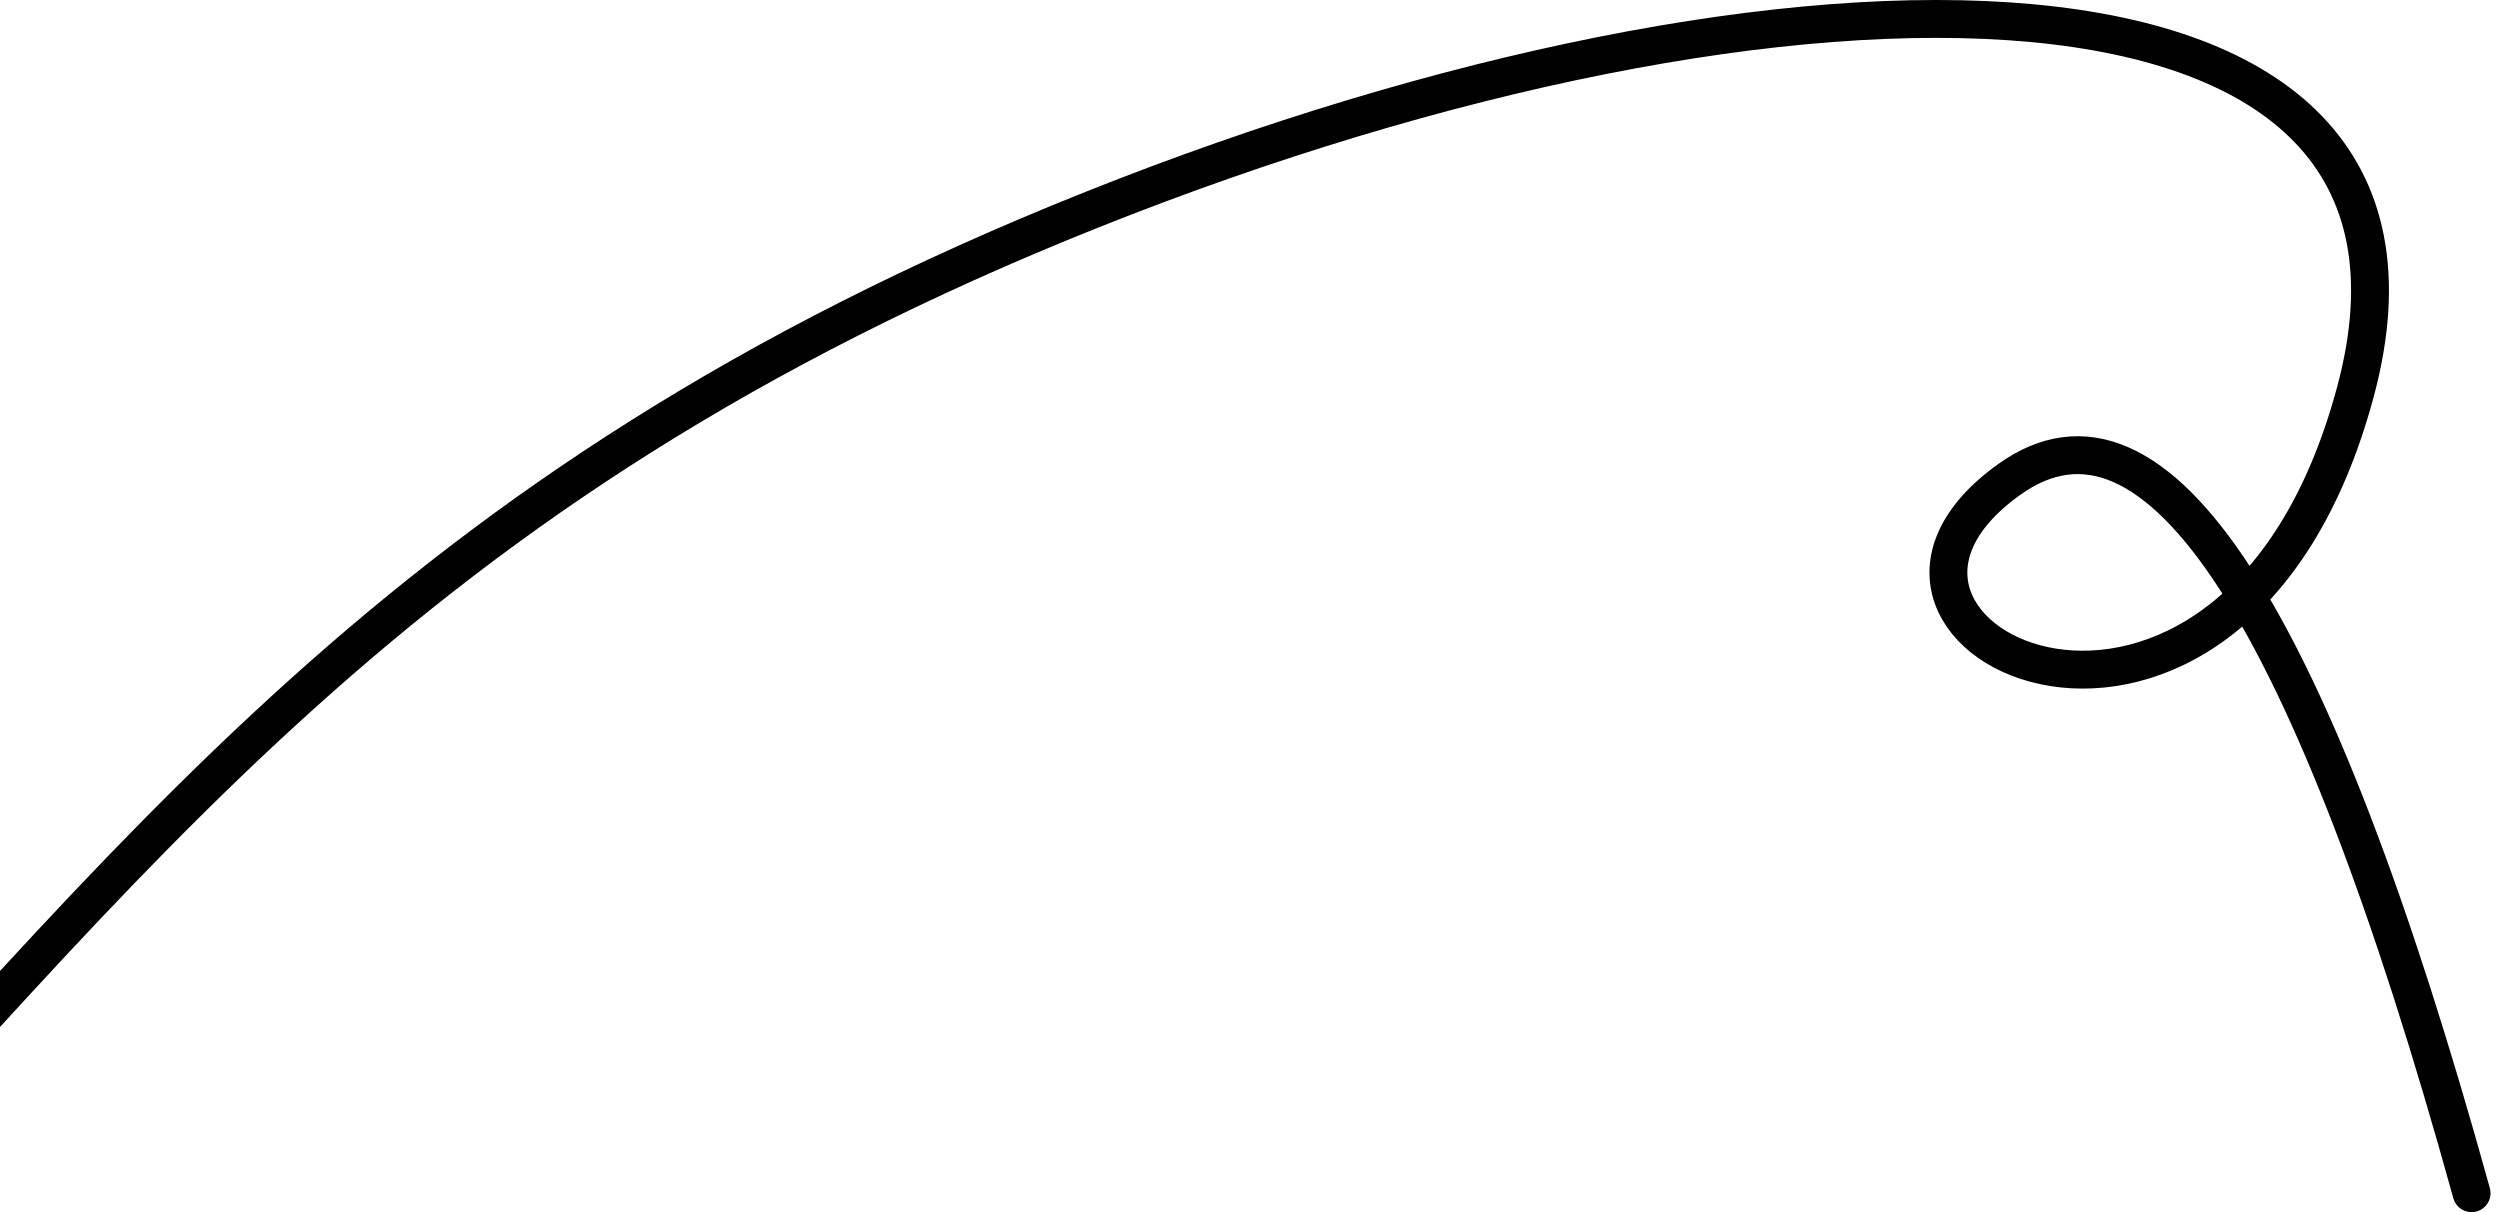 <?xml version="1.0" encoding="UTF-8"?>
<svg width="132px" height="64px" viewBox="0 0 132 64" version="1.1" xmlns="http://www.w3.org/2000/svg" xmlns:xlink="http://www.w3.org/1999/xlink">
    <!-- Generator: Sketch 55.1 (78136) - https://sketchapp.com -->
    <title>Path 12</title>
    <desc>Created with Sketch.</desc>
    <g id="Page-1" stroke="none" stroke-width="1" fill="none" fill-rule="evenodd" stroke-linecap="round" stroke-linejoin="round">
        <g id="Artboard-Copy-24" transform="translate(0, -423)" stroke="#000000" stroke-width="2">
            <path d="M130.5,424 C109.348,446.392 95.706,466.225 58.817,480.94 C21.929,495.655 -14.385,495.655 -7.875,471.343 C-1.364,447.032 22.091,458.328 10.414,466.684 C2.629,472.254 -5.509,459.693 -14,429" id="Path-12" transform="translate(58.25, 457.5) rotate(-180) translate(-58.25, -457.5) "></path>
        </g>
    </g>
</svg>
